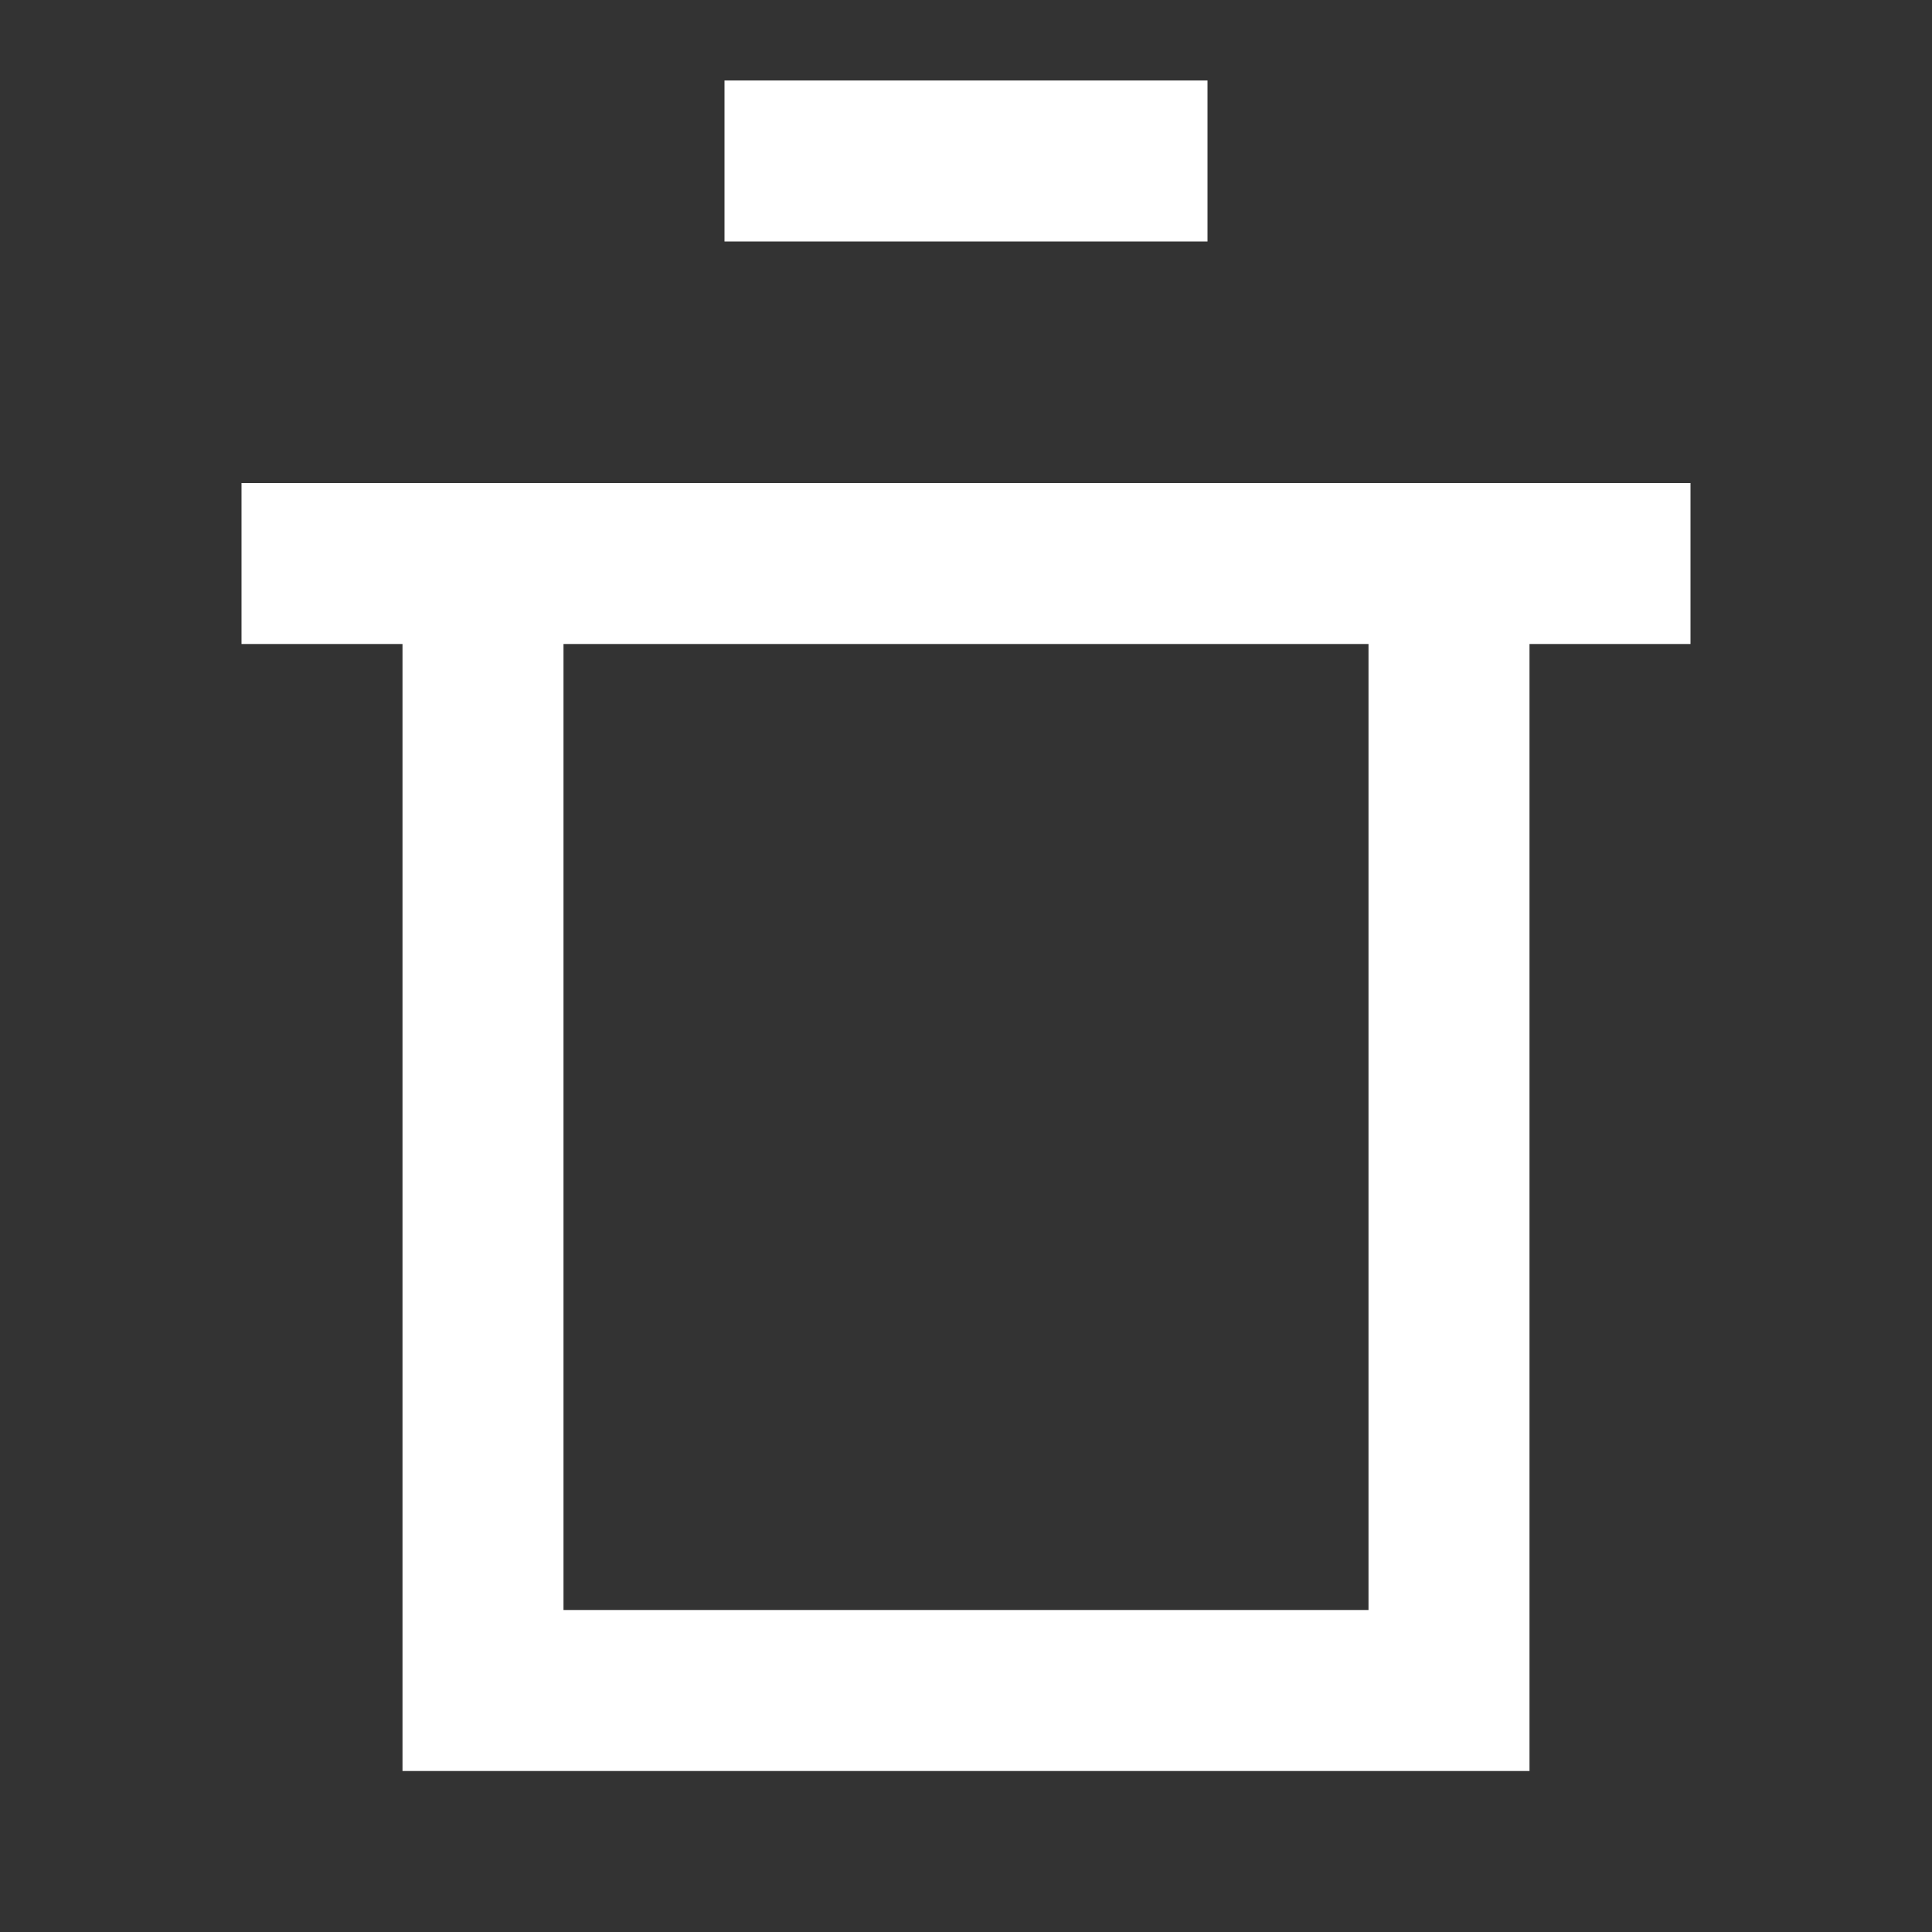 <svg xmlns="http://www.w3.org/2000/svg" width="24" height="24" fill="currentColor" viewBox="0 0 24 24">
  <rect x="0" y="0" width="24" height="24" fill="#333333" stroke="none"/>
  <path fill="#fff" d="M9 3h6V1H9v2Z"/>
  <path fill="#fff" fill-rule="evenodd" d="M3 6h18v2h-2v14H5V8H3V6Zm4 2h10v12H7V8Z" clip-rule="evenodd"/>
</svg>
